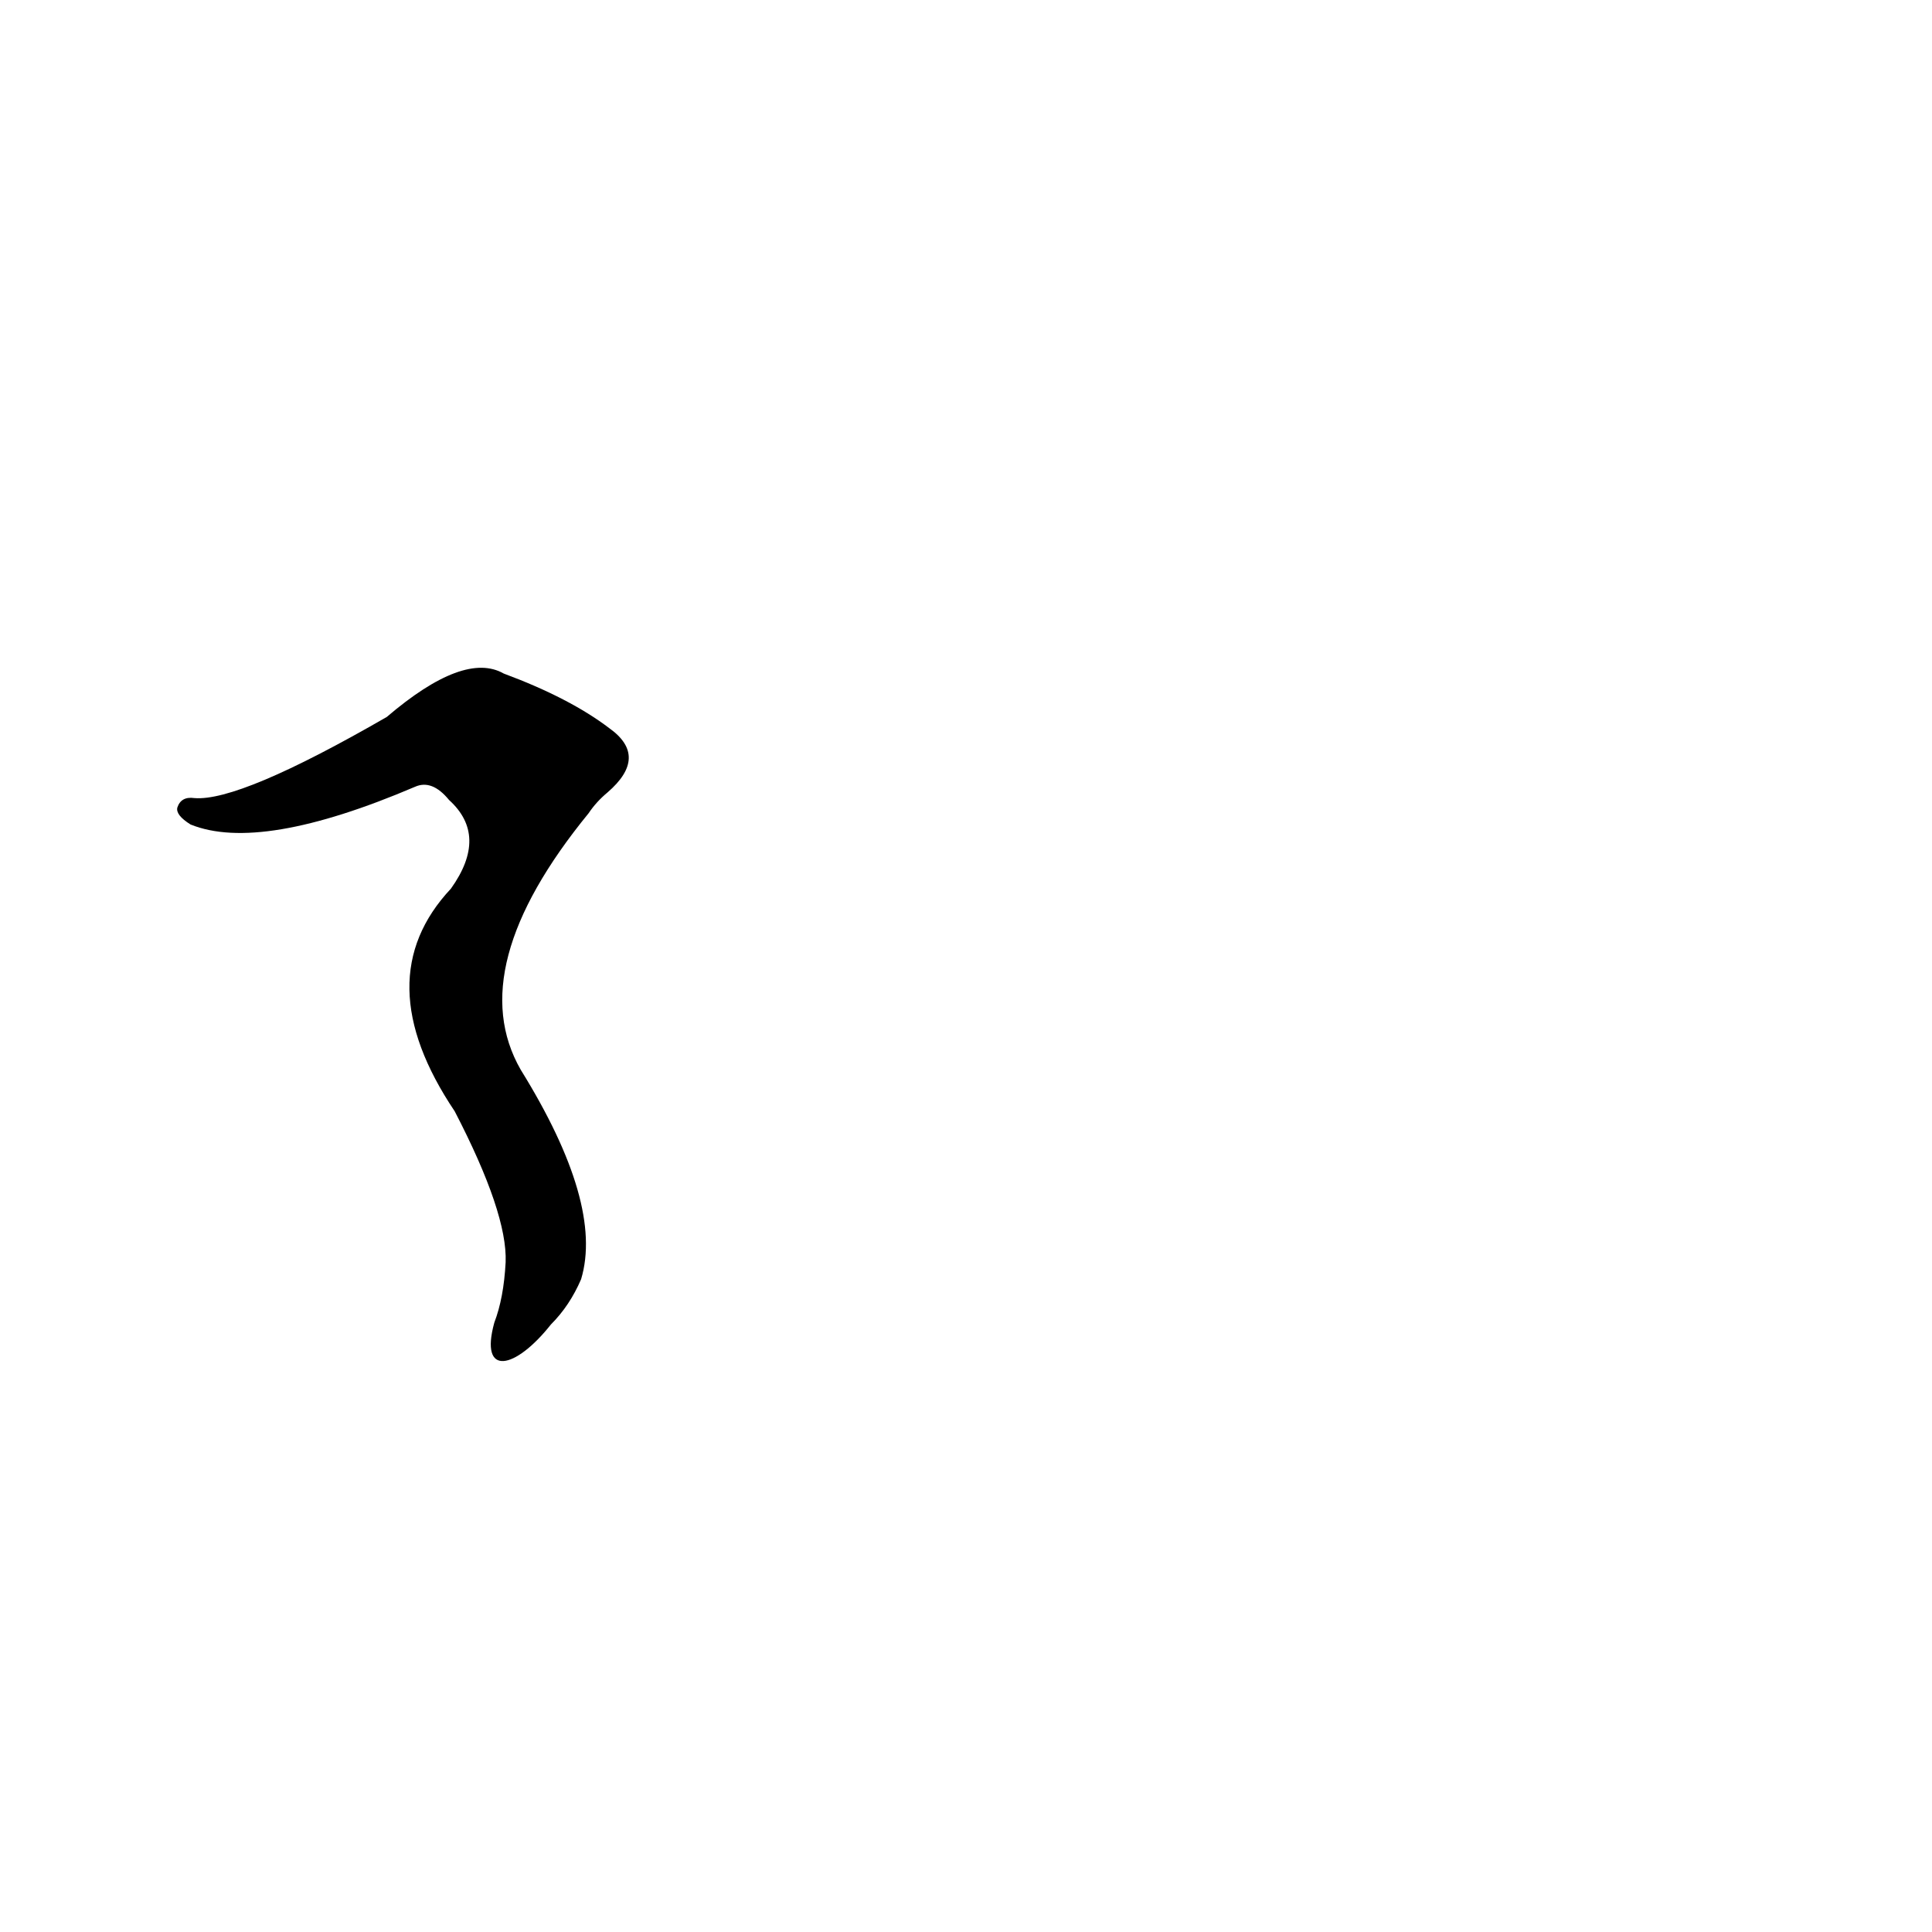 <?xml version='1.0' encoding='utf-8'?>
<svg xmlns="http://www.w3.org/2000/svg" version="1.1" viewBox="0 0 1024 1024"><g transform="scale(1, -1) translate(0, -900)"><path d="M 292 198 Q 302 208 308 222 Q 320 262 276 333 Q 245 387 312 469 Q 316 475 322 480 Q 344 499 323 514 Q 302 530 267 543 Q 246 555 205 520 Q 127 475 103 477 Q 96 478 94 472 Q 93 468 101 463 Q 138 448 220 483 Q 229 487 238 476 Q 259 457 239 429 Q 194 381 241 311 Q 269 257 268 231 Q 267 212 262 199 C 254 170 273 174 292 198 Z" fill="black" /></g></svg>
